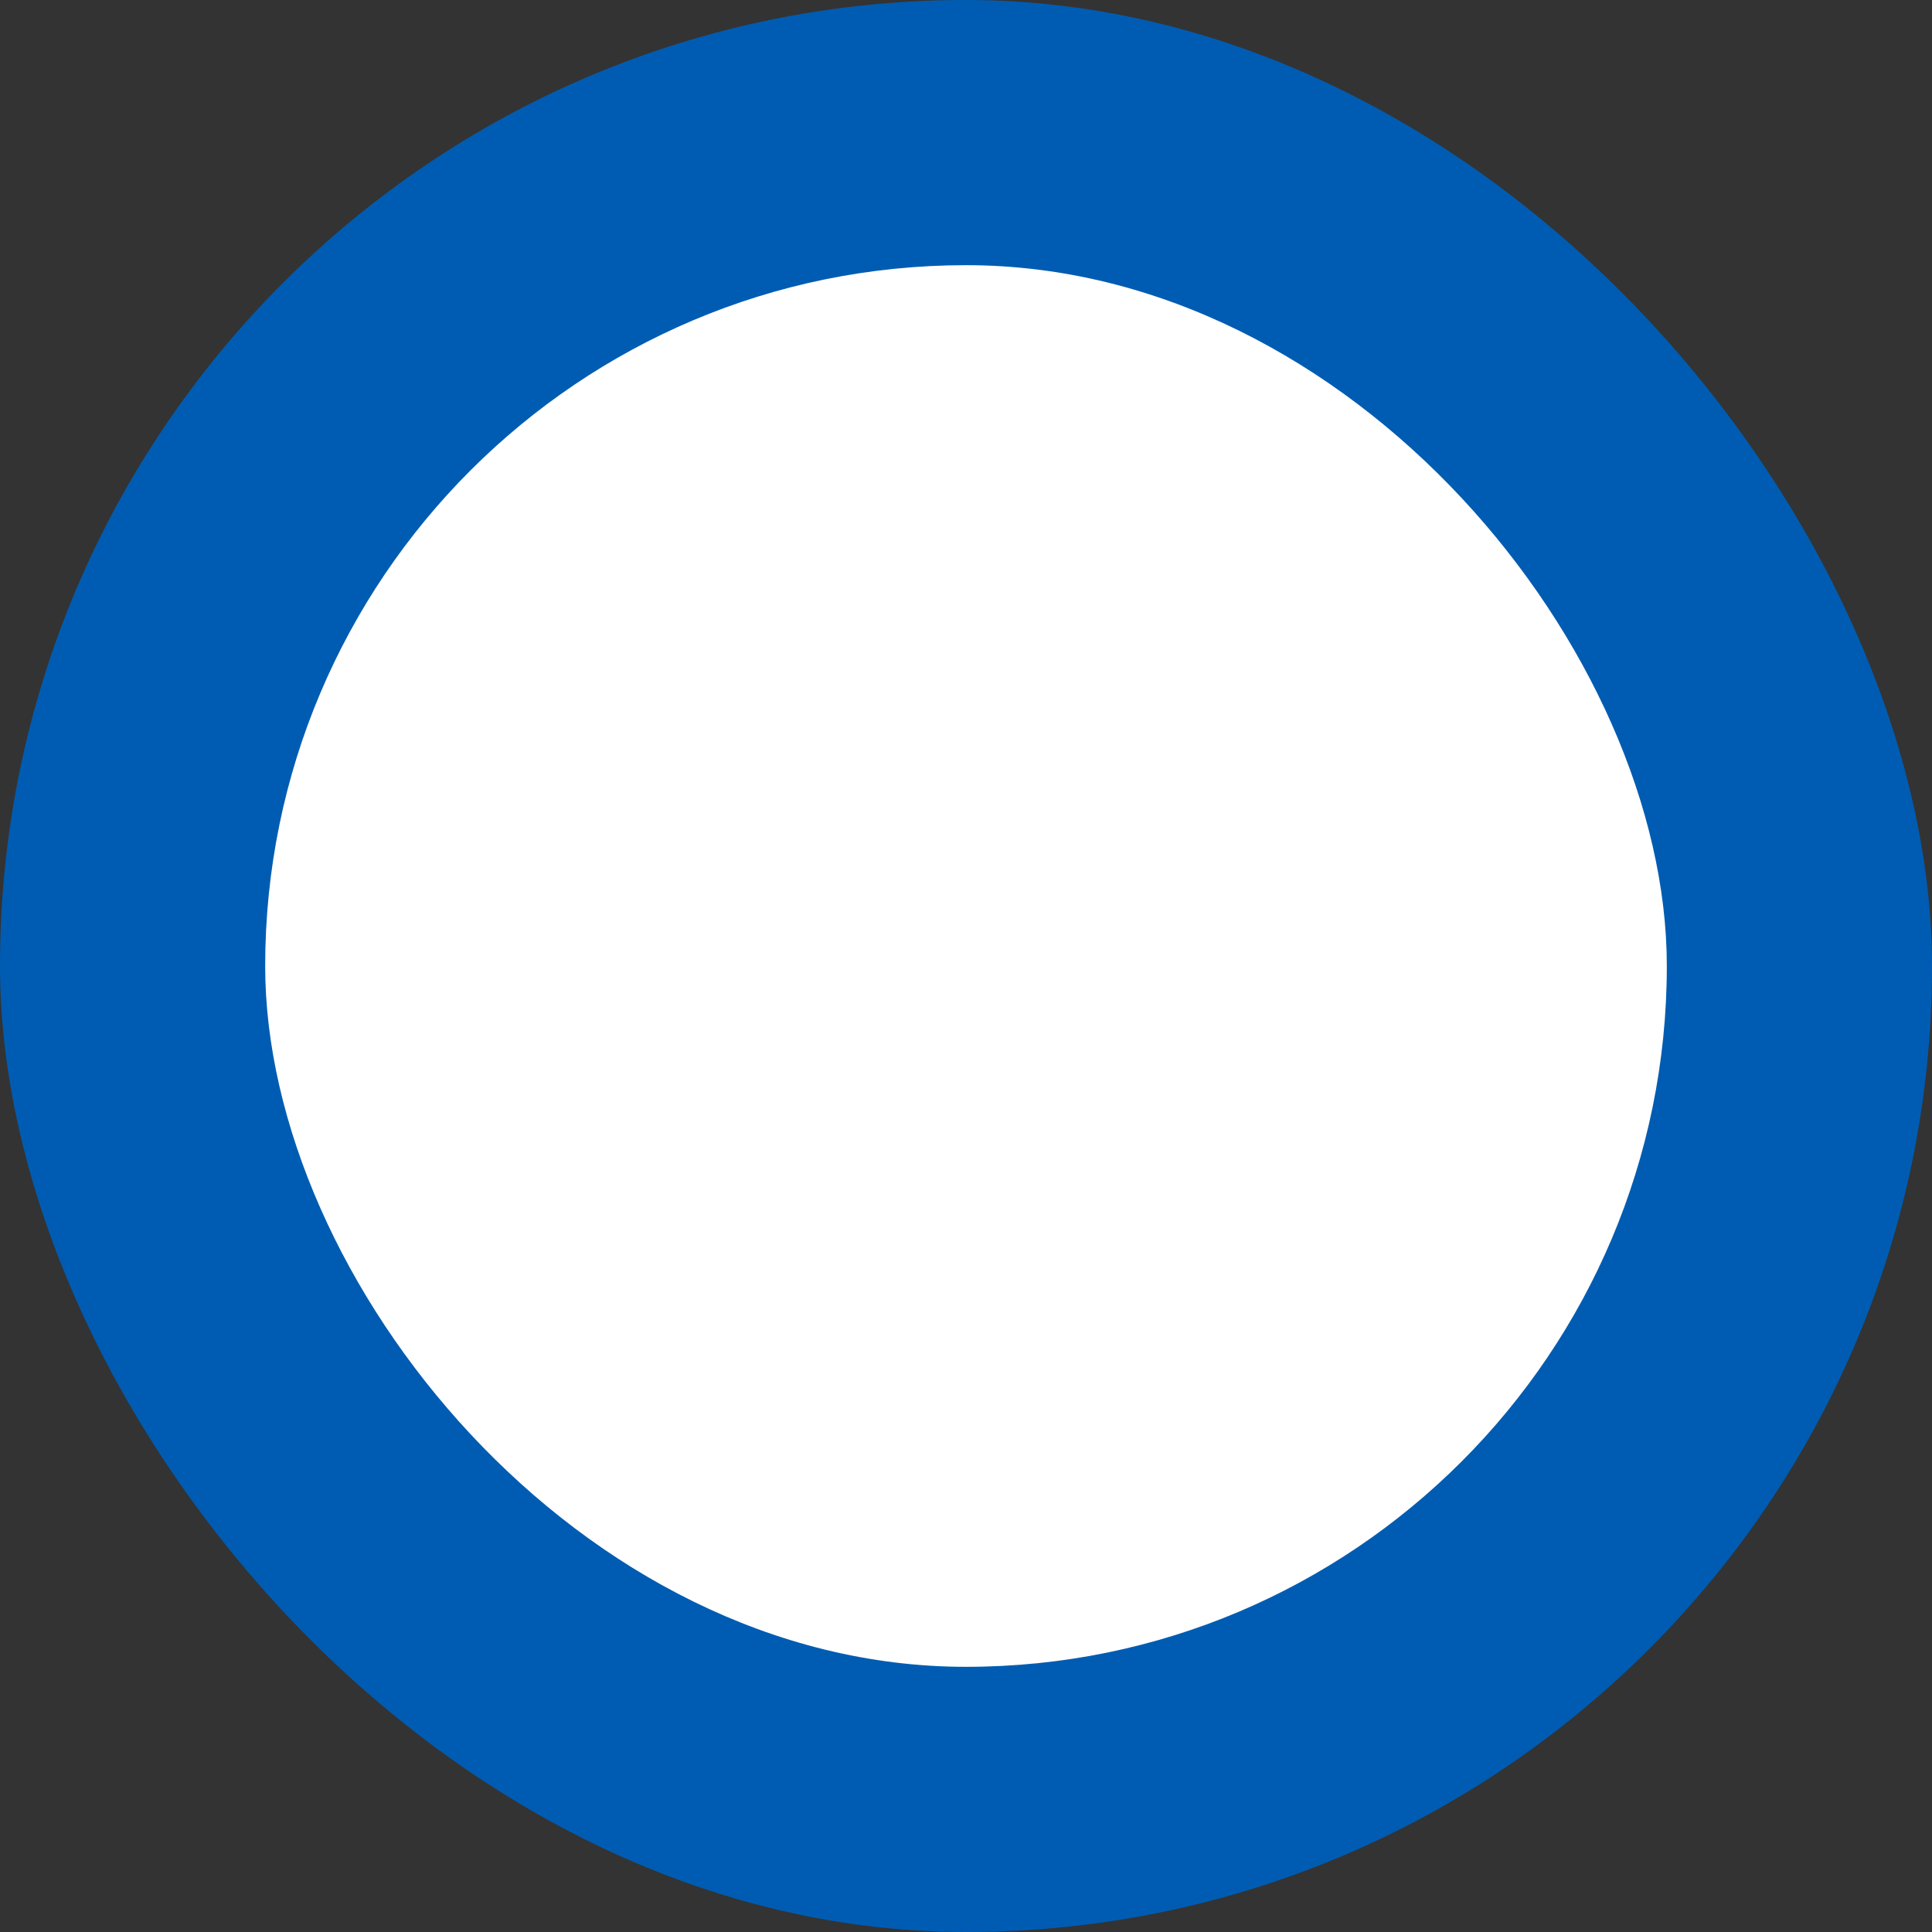 <svg width="51" height="51" viewBox="0 0 51 51" fill="none" xmlns="http://www.w3.org/2000/svg">
<rect x="0" y="0" width="51" height="51" fill="#333333" stroke="none"/>
<rect width="51" height="51" rx="25.5" fill="#005CB2"/>
<rect x="7" y="7" width="37" height="37" rx="18.5" fill="white"/>
</svg>
